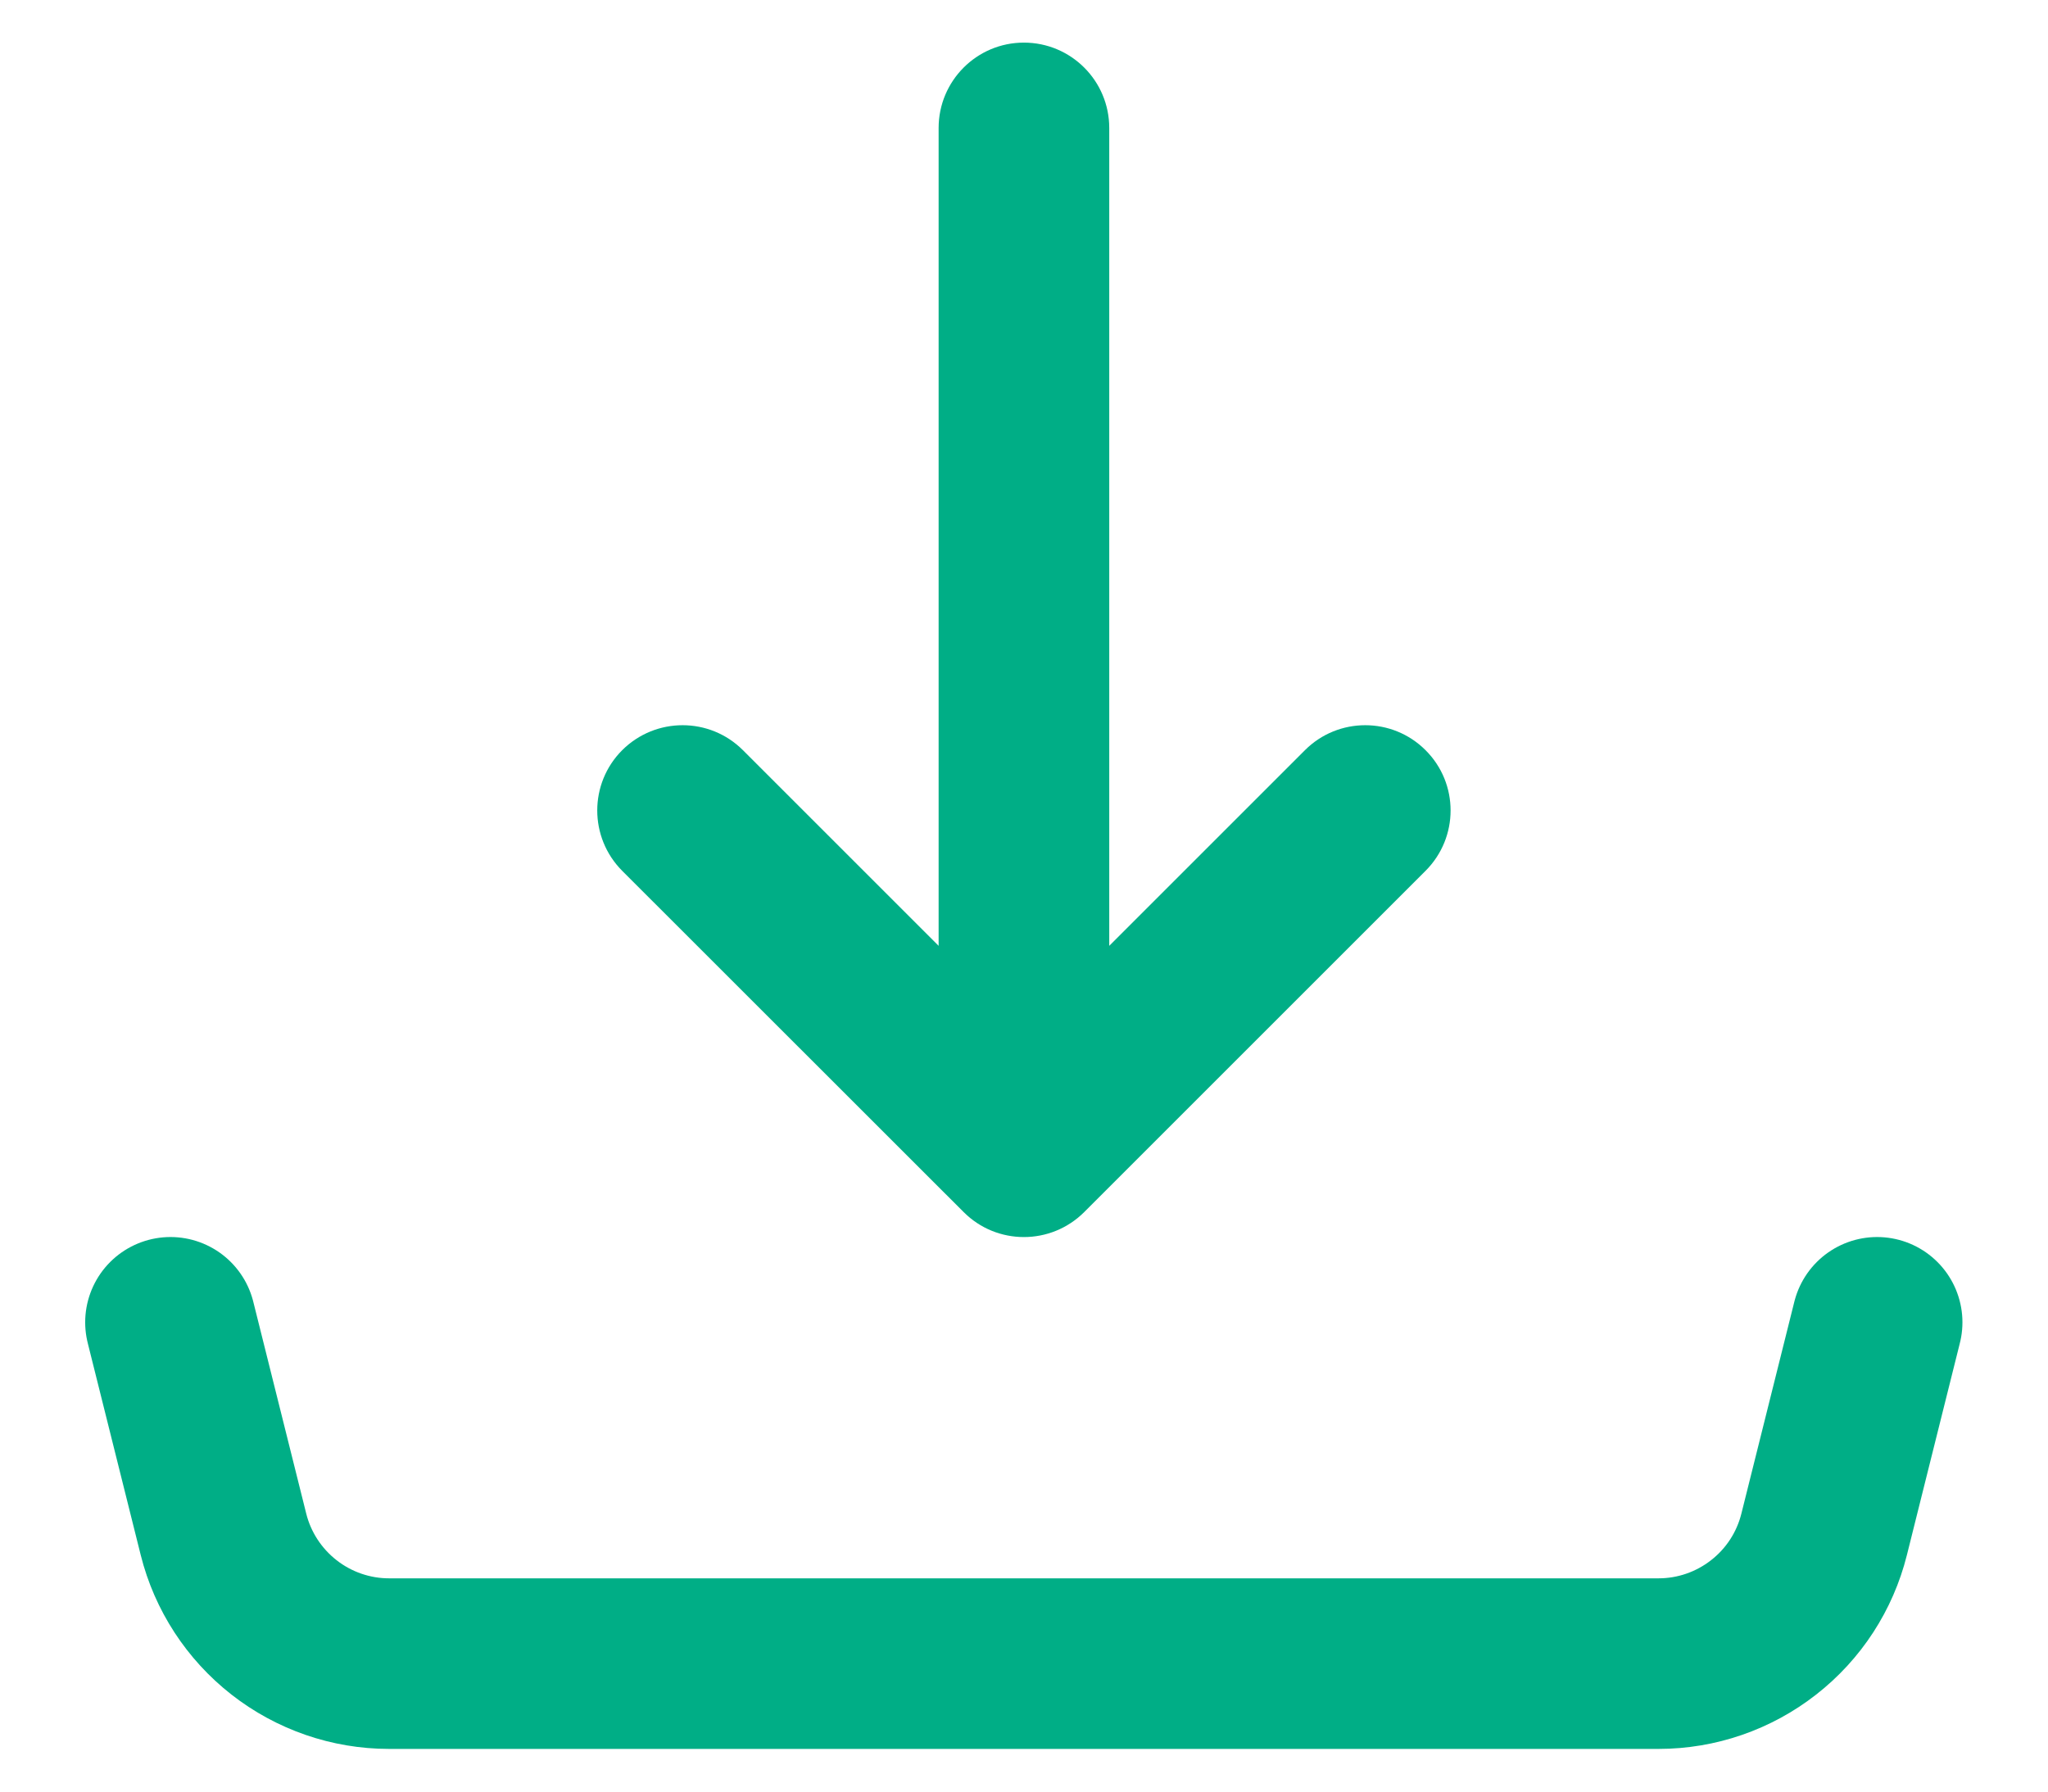 <svg width="16" height="14" viewBox="0 0 16 14" fill="none" xmlns="http://www.w3.org/2000/svg">
<path fill-rule="evenodd" clip-rule="evenodd" d="M7.999 0.333C8.368 0.333 8.666 0.632 8.666 1V7.391L10.195 5.862C10.455 5.602 10.877 5.602 11.137 5.862C11.398 6.122 11.398 6.544 11.137 6.805L8.471 9.471C8.21 9.732 7.788 9.732 7.528 9.471L4.861 6.805C4.601 6.544 4.601 6.122 4.861 5.862C5.122 5.602 5.544 5.602 5.804 5.862L7.333 7.391V1C7.333 0.632 7.631 0.333 7.999 0.333Z" fill="#00AE86"/>
<path d="M1.332 10.333L1.746 11.99C1.818 12.278 1.985 12.534 2.219 12.717C2.453 12.9 2.742 13 3.039 13H12.958C13.255 13 13.544 12.9 13.778 12.717C14.013 12.534 14.179 12.278 14.251 11.99L14.665 10.333" stroke="#00AE86" stroke-width="1.333" stroke-linecap="round" stroke-linejoin="round"/>
</svg>

